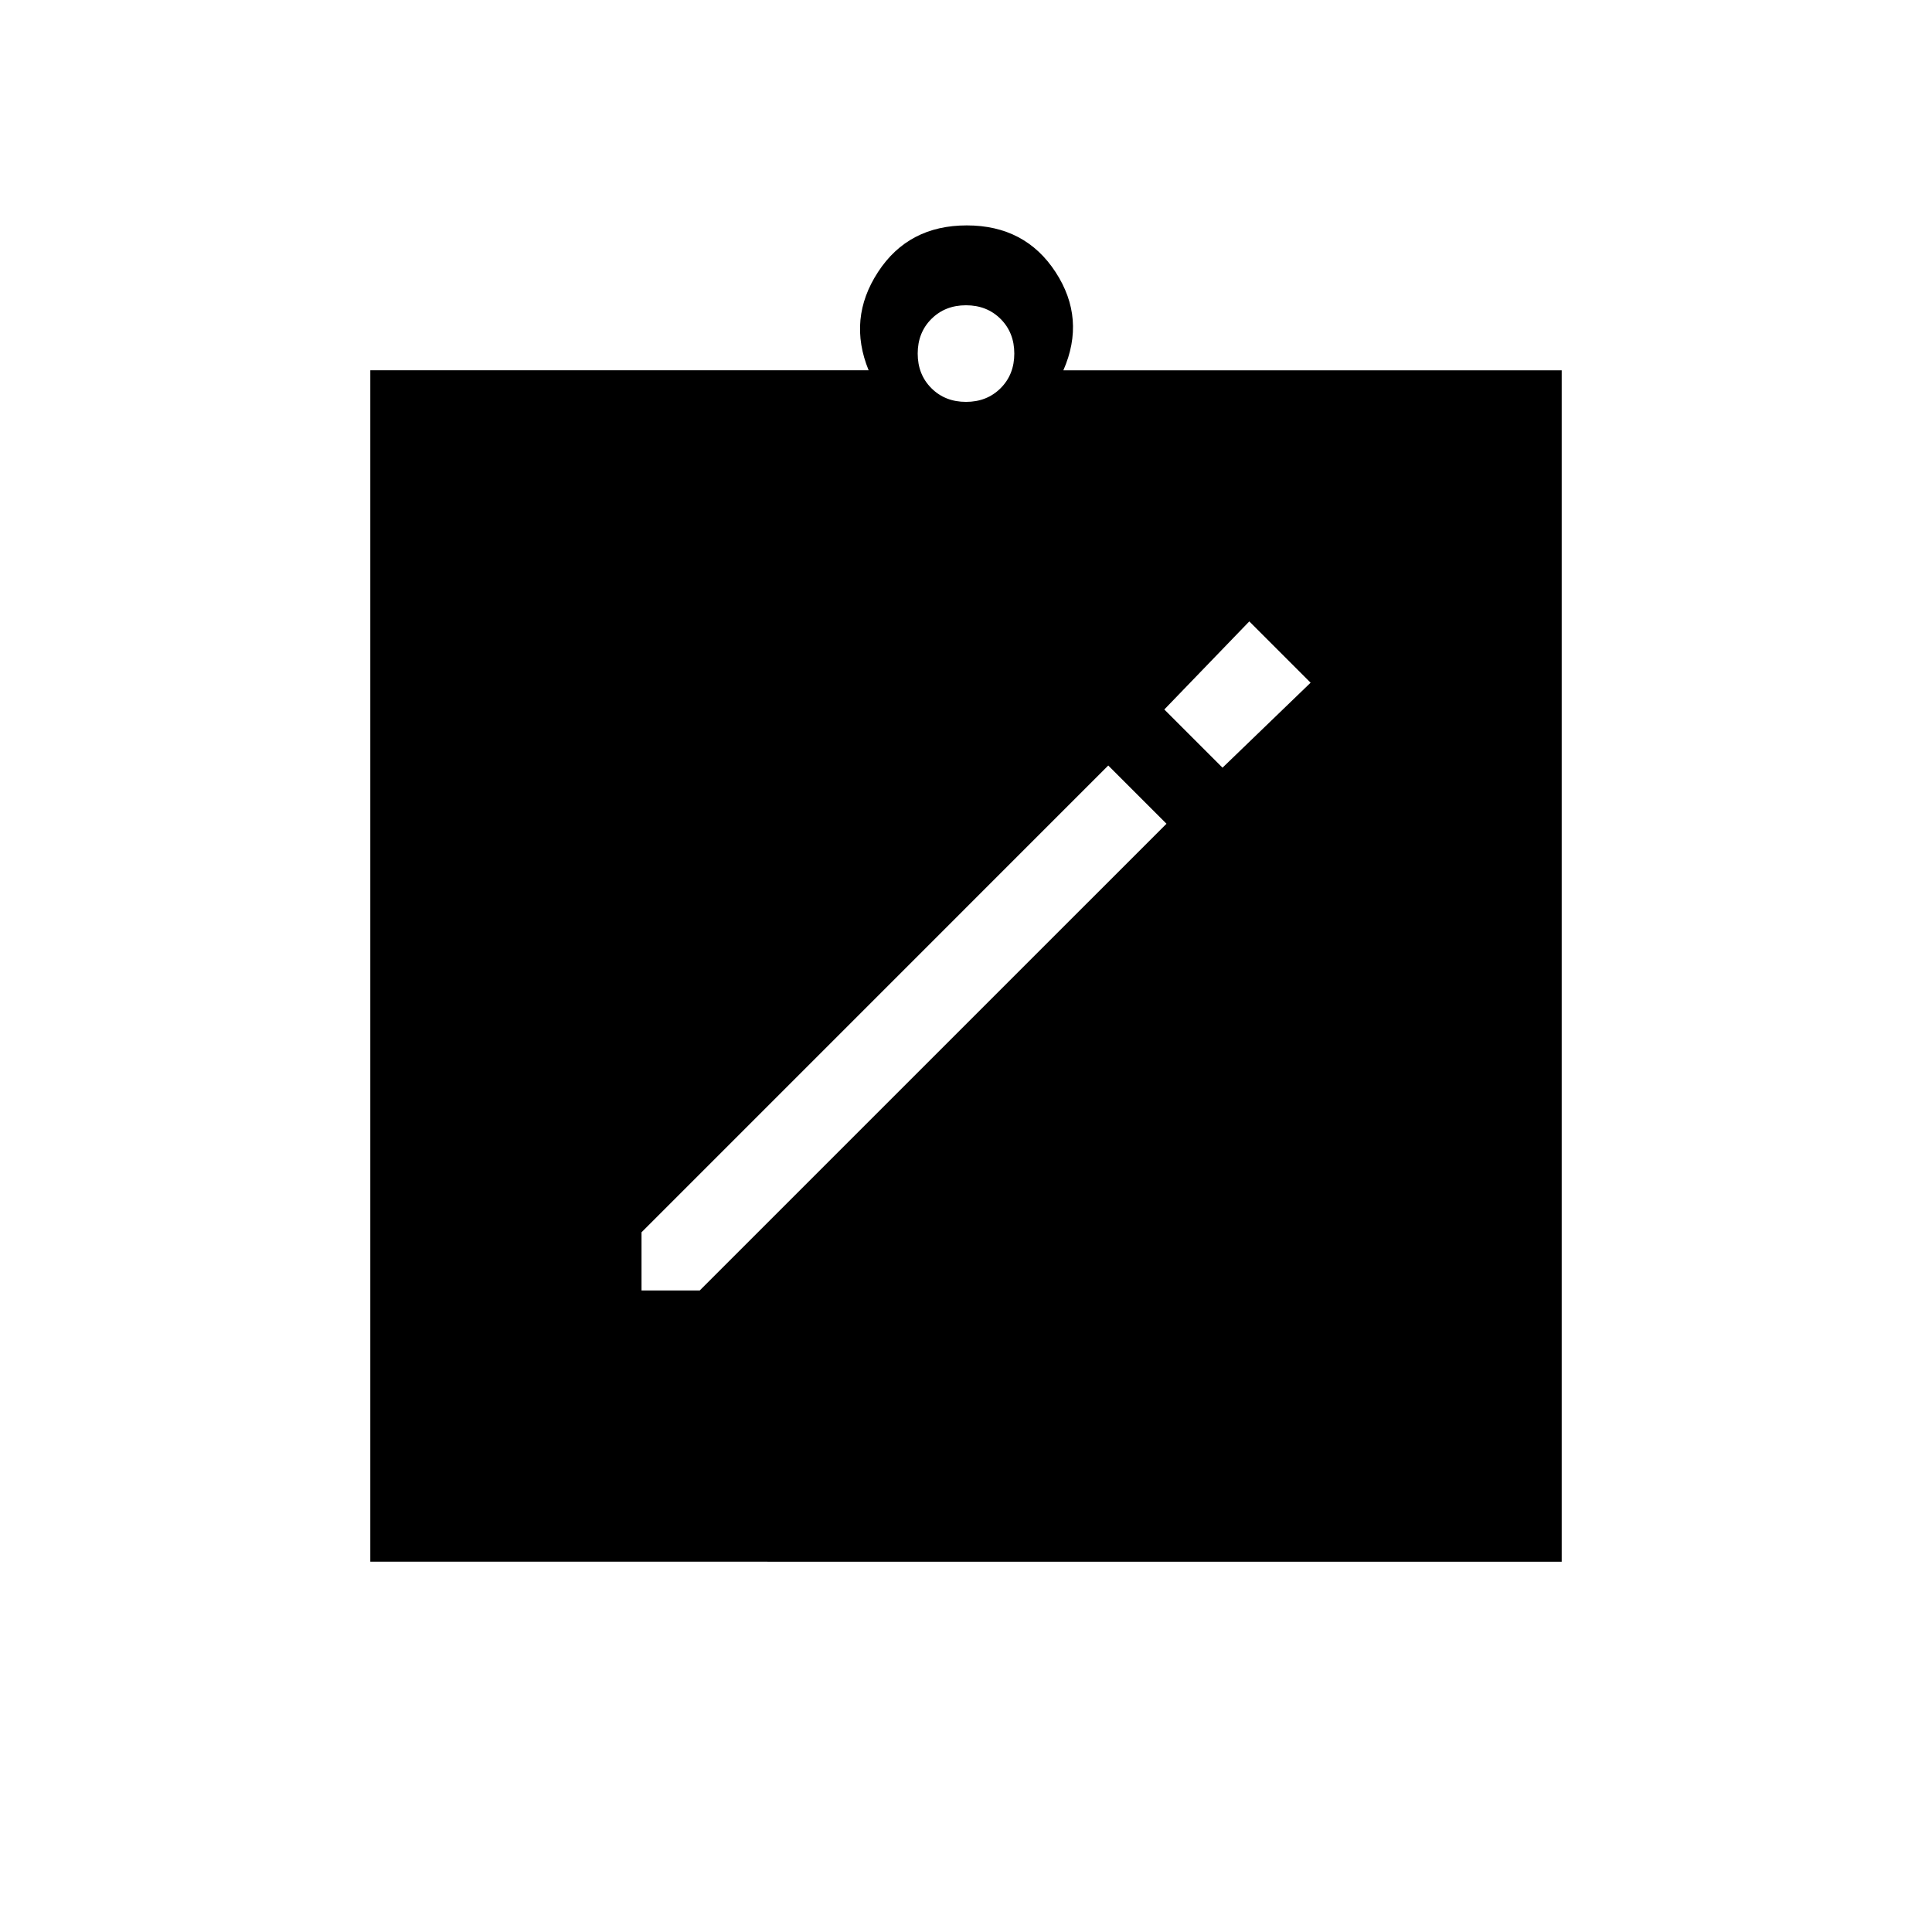<svg xmlns="http://www.w3.org/2000/svg" height="20" viewBox="0 -960 960 960" width="20"><path d="M318.77-318.77h28.92l231.93-231.92-28.93-28.93-231.92 231.93v28.92Zm288.69-259.77 43.77-42.23-30.46-30.46-42.23 43.77 28.92 28.92ZM184-184v-592h247.62q-10.47-25.62 4.65-48.81Q451.38-848 480.38-848t44.12 23.19q15.12 23.19 3.88 48.81H776v592H184Zm296-576.31q10.4 0 17.2-6.8 6.8-6.8 6.8-17.2 0-10.4-6.8-17.2-6.8-6.8-17.2-6.8-10.4 0-17.2 6.8-6.8 6.8-6.8 17.2 0 10.4 6.8 17.2 6.8 6.8 17.2 6.8Z"/></svg>